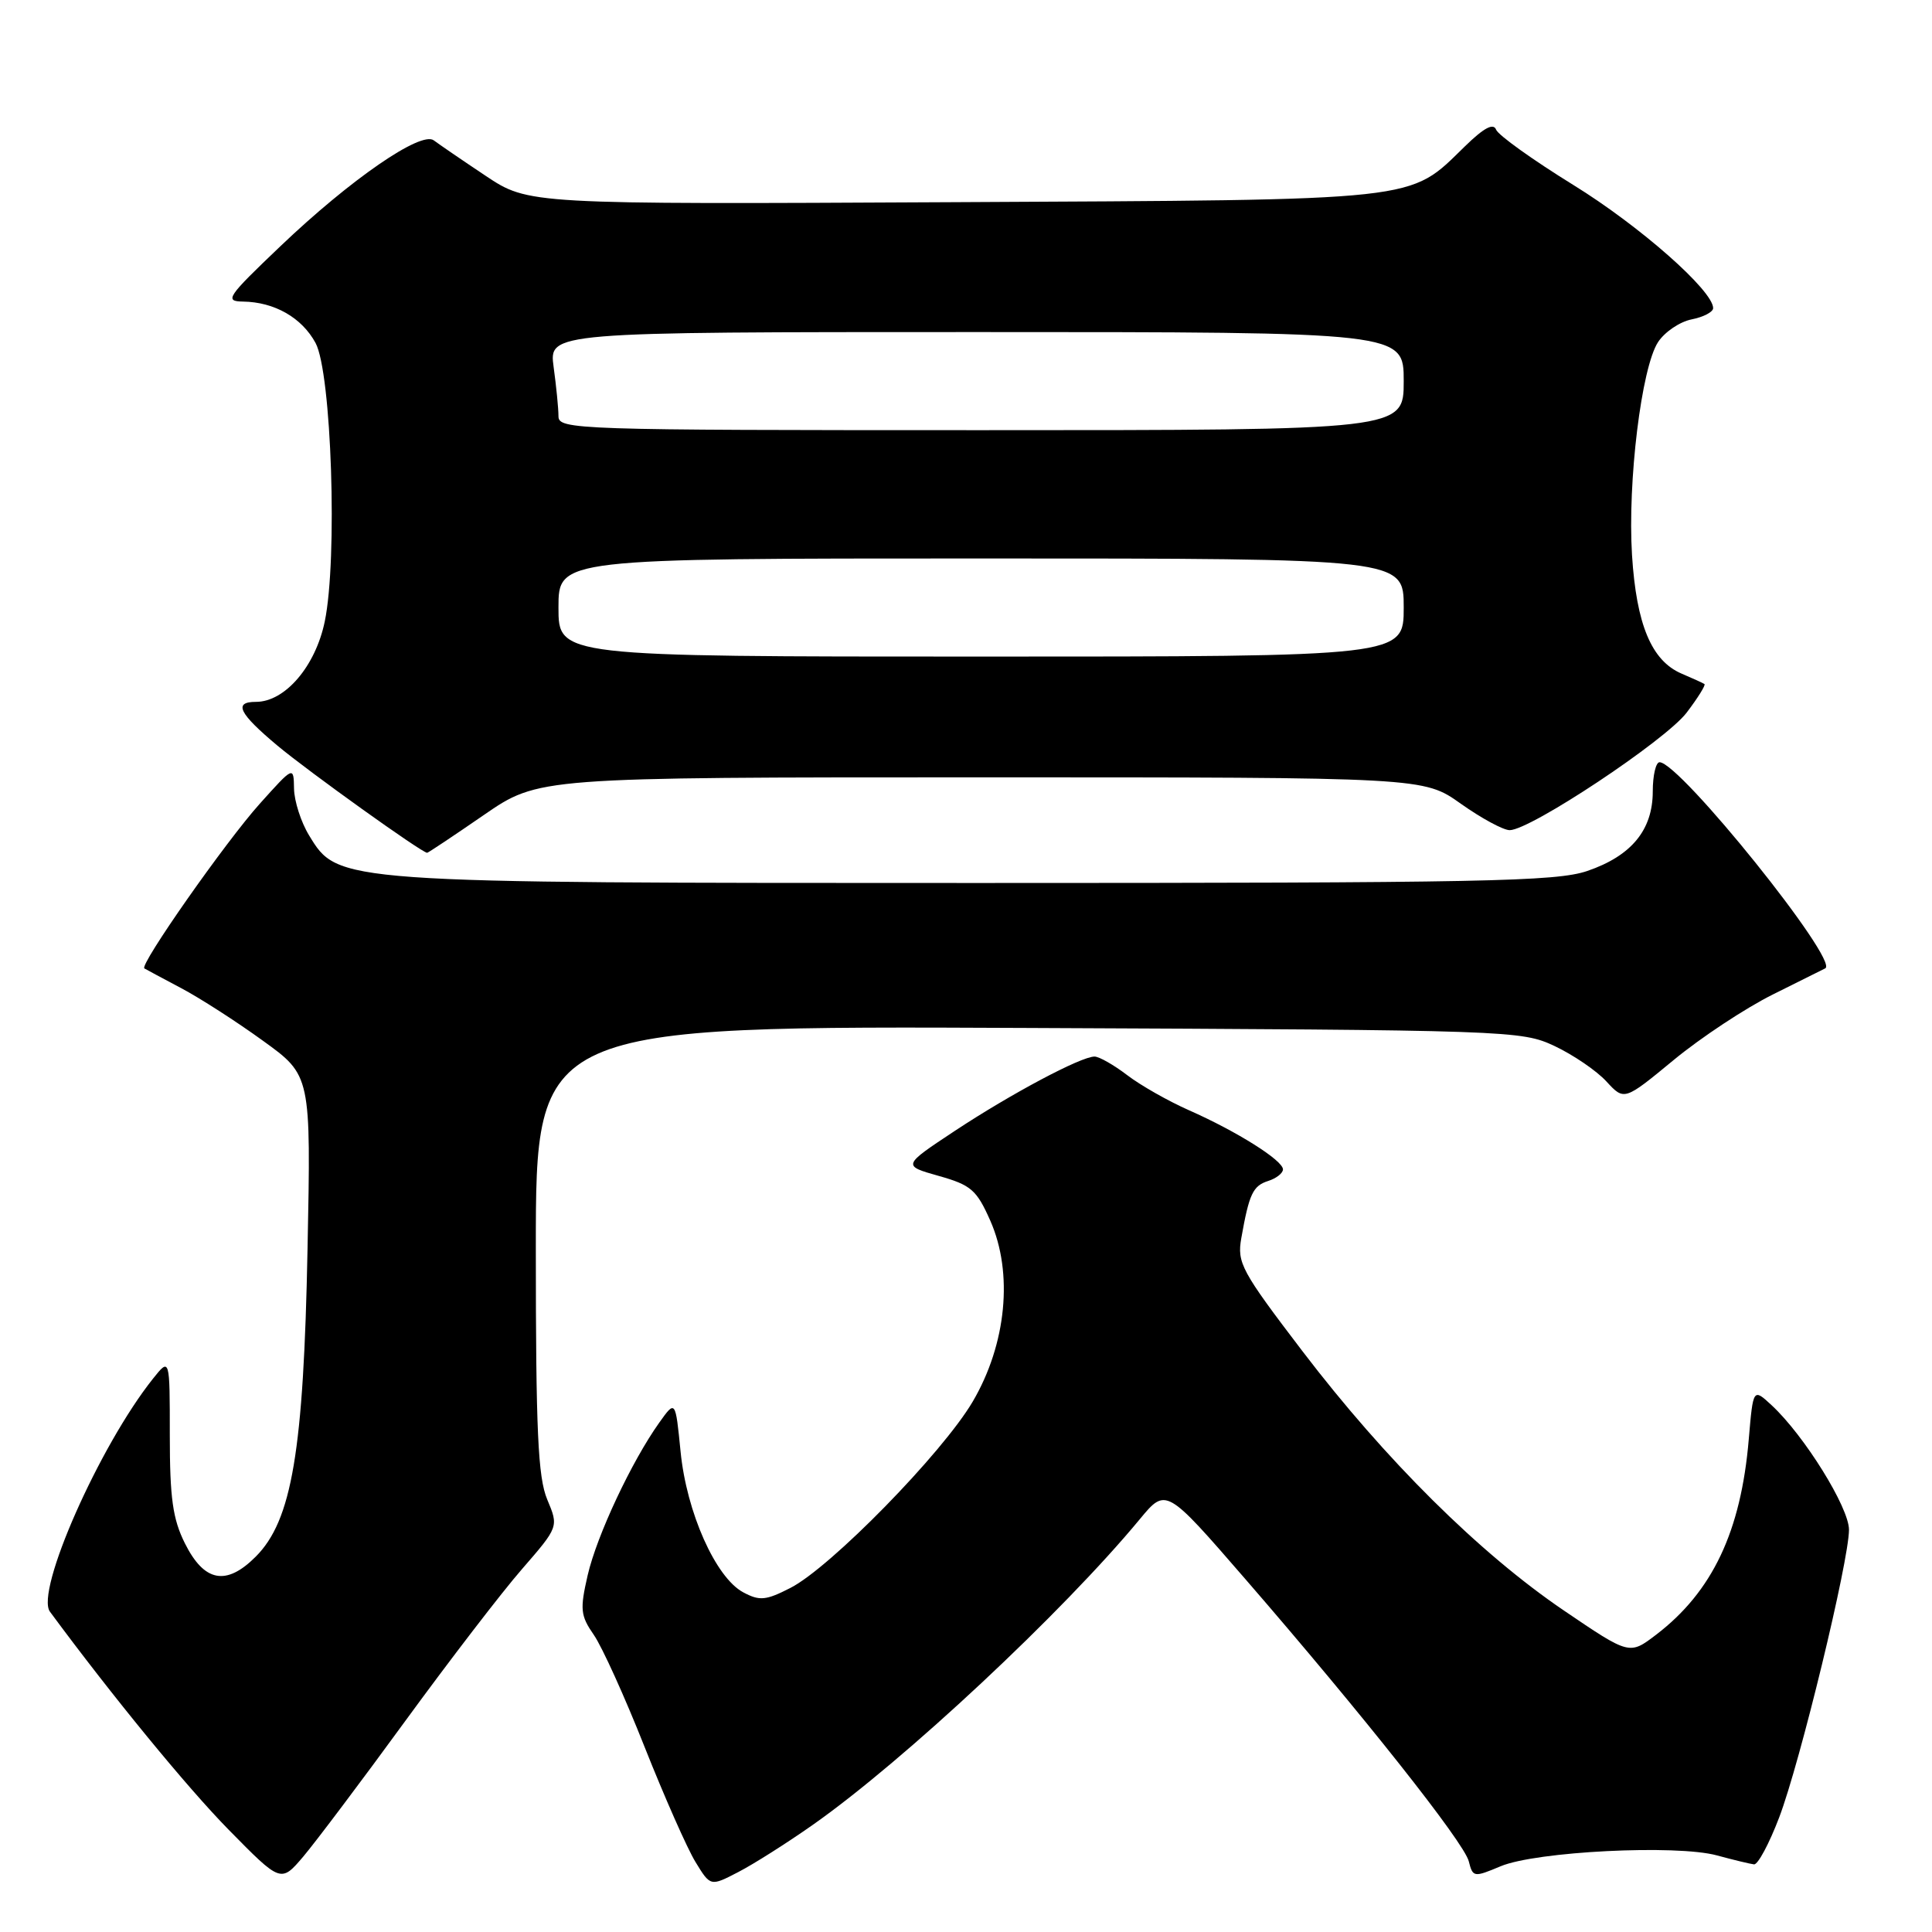 <?xml version="1.0" encoding="UTF-8" standalone="no"?>
<!DOCTYPE svg PUBLIC "-//W3C//DTD SVG 1.1//EN" "http://www.w3.org/Graphics/SVG/1.1/DTD/svg11.dtd" >
<svg xmlns="http://www.w3.org/2000/svg" xmlns:xlink="http://www.w3.org/1999/xlink" version="1.1" viewBox="0 0 256 256">
 <g >
 <path fill="currentColor"
d=" M 107.66 241.83 C 119.74 233.35 140.85 213.61 151.03 201.30 C 154.50 197.11 154.50 197.11 165.00 209.22 C 180.55 227.16 194.00 244.14 194.62 246.63 C 195.16 248.76 195.29 248.78 198.84 247.29 C 203.53 245.32 222.12 244.39 227.50 245.85 C 229.70 246.45 231.92 246.98 232.42 247.04 C 232.93 247.09 234.43 244.29 235.75 240.82 C 238.52 233.55 244.99 206.86 245.00 202.70 C 245.00 199.75 239.08 190.22 234.76 186.21 C 232.30 183.93 232.30 183.93 231.72 190.71 C 230.69 202.93 226.90 210.92 219.43 216.62 C 215.91 219.30 215.91 219.30 207.22 213.40 C 196.03 205.80 183.58 193.45 172.59 179.05 C 164.47 168.40 163.90 167.34 164.48 164.05 C 165.52 158.19 166.01 157.13 168.05 156.48 C 169.12 156.14 170.00 155.45 170.00 154.95 C 170.00 153.76 163.88 149.91 157.56 147.12 C 154.84 145.92 151.15 143.83 149.37 142.47 C 147.59 141.11 145.64 140.00 145.03 140.00 C 143.23 140.00 133.98 144.92 126.53 149.84 C 119.56 154.45 119.56 154.45 124.37 155.81 C 128.67 157.02 129.41 157.66 131.22 161.75 C 134.28 168.68 133.37 178.09 128.89 185.72 C 124.87 192.55 110.05 207.70 104.73 210.41 C 101.47 212.08 100.65 212.15 98.48 210.99 C 94.82 209.03 90.97 200.38 90.18 192.34 C 89.50 185.50 89.50 185.50 87.36 188.50 C 83.69 193.65 79.09 203.45 77.87 208.72 C 76.83 213.26 76.91 214.07 78.69 216.64 C 79.78 218.21 82.81 224.90 85.42 231.50 C 88.04 238.10 91.07 244.96 92.16 246.73 C 94.14 249.97 94.14 249.97 97.82 248.06 C 99.84 247.02 104.27 244.21 107.66 241.83 Z  M 53.73 228.00 C 59.55 220.03 66.49 210.98 69.17 207.91 C 74.03 202.31 74.03 202.31 72.51 198.69 C 71.28 195.73 71.00 189.64 71.00 165.49 C 71.00 135.92 71.00 135.92 136.25 136.21 C 200.28 136.49 201.58 136.54 206.00 138.61 C 208.47 139.78 211.56 141.88 212.86 143.30 C 215.22 145.86 215.22 145.86 221.78 140.45 C 225.38 137.48 231.30 133.57 234.92 131.77 C 238.54 129.97 241.66 128.41 241.86 128.31 C 243.73 127.31 222.58 101.00 219.90 101.00 C 219.41 101.00 219.00 102.74 219.00 104.87 C 219.00 109.98 216.17 113.41 210.32 115.41 C 206.20 116.81 196.57 117.00 129.50 117.00 C 44.49 117.00 44.81 117.02 40.96 110.70 C 39.88 108.94 38.99 106.15 38.96 104.50 C 38.91 101.50 38.91 101.50 34.42 106.50 C 29.90 111.53 18.43 127.89 19.13 128.32 C 19.33 128.44 21.52 129.62 24.00 130.93 C 26.48 132.24 31.36 135.38 34.85 137.91 C 41.21 142.50 41.21 142.50 40.75 165.50 C 40.23 192.30 38.68 201.47 33.88 206.27 C 29.98 210.18 27.06 209.63 24.50 204.50 C 22.89 201.28 22.50 198.50 22.50 190.19 C 22.50 179.89 22.50 179.89 20.28 182.67 C 13.16 191.60 4.64 210.88 6.62 213.56 C 14.85 224.71 24.78 236.83 30.29 242.44 C 37.22 249.49 37.22 249.49 40.19 246.00 C 41.82 244.07 47.92 235.97 53.73 228.00 Z  M 64.10 108.00 C 71.36 103.00 71.36 103.00 130.00 103.00 C 188.65 103.00 188.65 103.00 193.57 106.50 C 196.28 108.42 199.19 110.00 200.04 110.00 C 202.78 110.00 220.67 98.12 223.48 94.44 C 224.98 92.47 226.04 90.76 225.85 90.64 C 225.66 90.51 224.28 89.88 222.80 89.25 C 218.83 87.54 216.83 82.75 216.25 73.55 C 215.65 63.83 217.50 48.70 219.70 45.33 C 220.58 43.99 222.58 42.63 224.15 42.32 C 225.72 42.01 227.00 41.34 227.00 40.83 C 227.00 38.51 217.28 29.94 208.46 24.50 C 203.12 21.20 198.52 17.91 198.24 17.18 C 197.89 16.26 196.62 16.94 194.12 19.38 C 186.57 26.73 188.98 26.47 126.26 26.79 C 70.03 27.08 70.03 27.08 64.34 23.29 C 61.22 21.21 58.13 19.09 57.48 18.60 C 55.79 17.32 46.44 23.77 37.16 32.62 C 30.08 39.37 29.70 39.92 32.20 39.96 C 36.37 40.02 39.99 42.09 41.81 45.44 C 43.93 49.36 44.75 74.09 43.03 82.36 C 41.80 88.29 37.77 93.00 33.92 93.00 C 30.90 93.00 31.63 94.50 36.75 98.79 C 40.85 102.22 55.90 113.00 56.60 113.00 C 56.73 113.00 60.11 110.75 64.10 108.00 Z  M 74.00 80.50 C 74.00 74.00 74.00 74.00 130.00 74.00 C 186.00 74.00 186.00 74.00 186.00 80.50 C 186.00 87.00 186.00 87.00 130.00 87.00 C 74.00 87.00 74.00 87.00 74.00 80.50 Z  M 74.00 55.14 C 74.00 54.12 73.71 51.19 73.36 48.64 C 72.73 44.00 72.73 44.00 129.36 44.00 C 186.00 44.00 186.00 44.00 186.00 50.50 C 186.00 57.00 186.00 57.00 130.00 57.00 C 76.07 57.00 74.00 56.93 74.00 55.14 Z "/>
</g>
</svg>